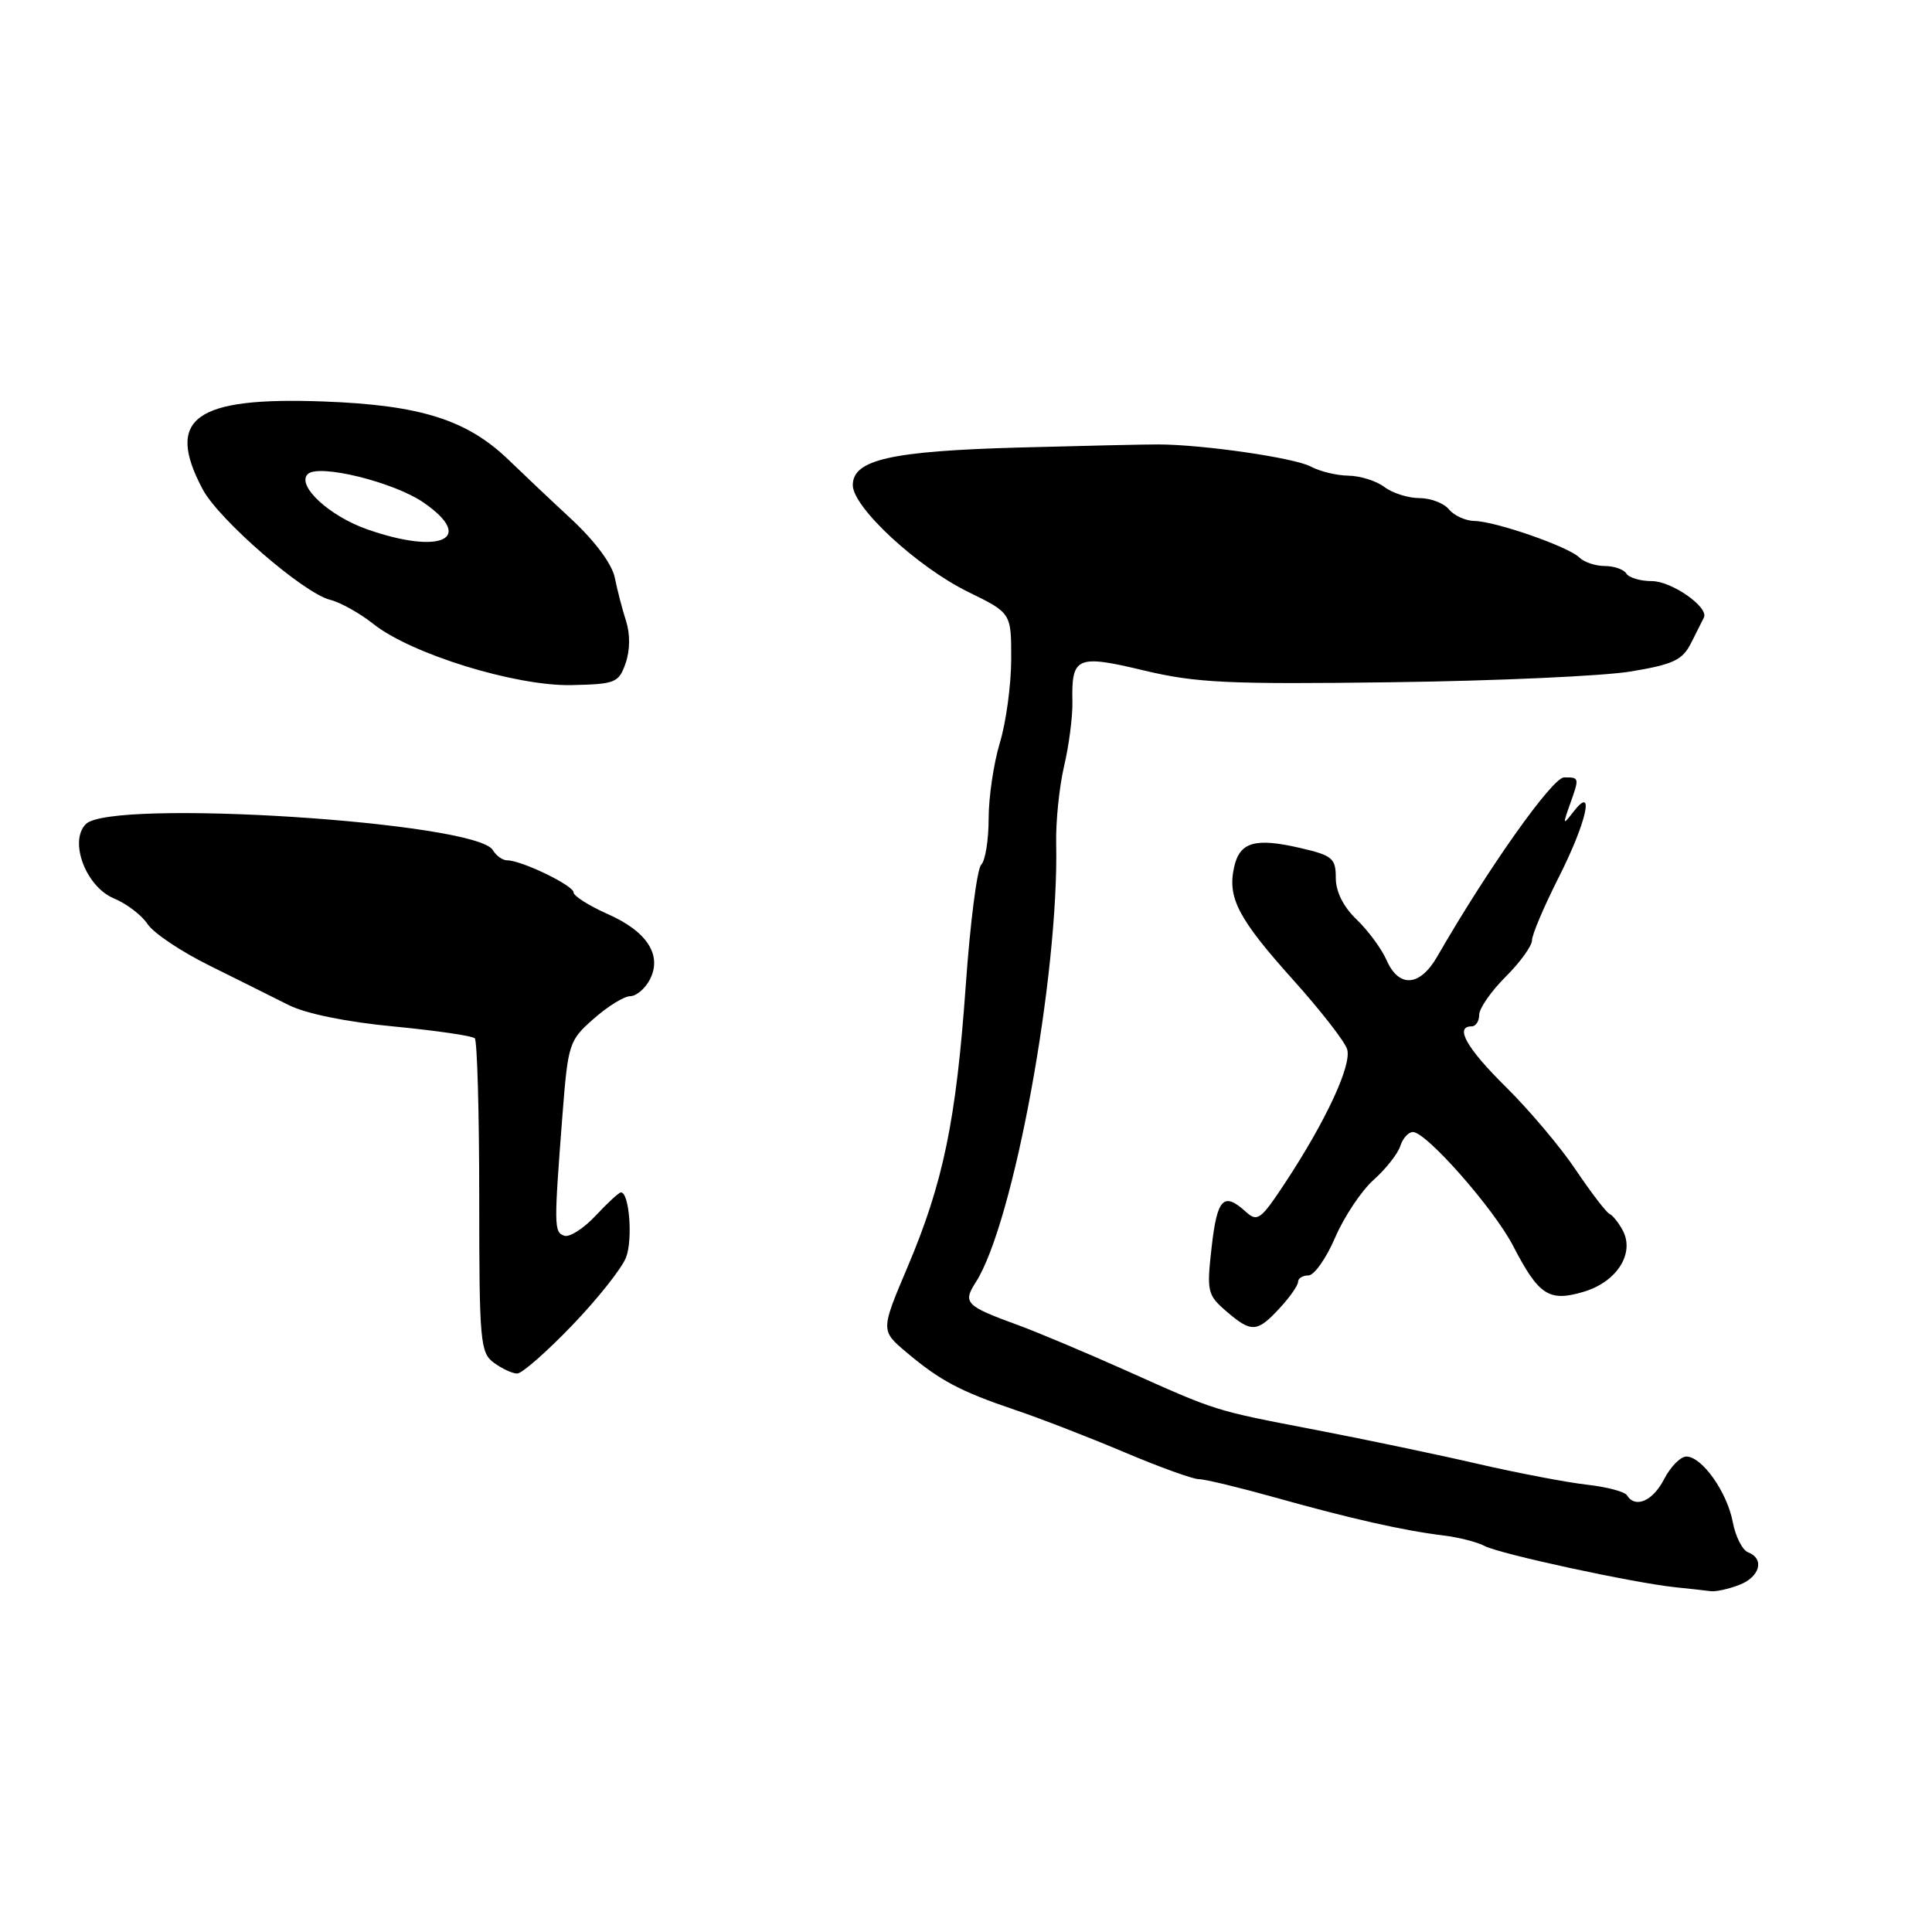 <?xml version="1.0" encoding="UTF-8" standalone="no"?>
<!DOCTYPE svg PUBLIC "-//W3C//DTD SVG 1.1//EN" "http://www.w3.org/Graphics/SVG/1.1/DTD/svg11.dtd" >
<svg xmlns="http://www.w3.org/2000/svg" xmlns:xlink="http://www.w3.org/1999/xlink" version="1.1" viewBox="0 0 256 256">
 <g >
 <path fill="currentColor"
d=" M 230.43 210.02 C 233.20 208.98 233.86 206.55 231.63 205.69 C 230.87 205.40 229.96 203.59 229.60 201.68 C 228.85 197.70 225.52 193.00 223.45 193.00 C 222.68 193.00 221.35 194.35 220.50 196.00 C 219.00 198.91 216.68 199.91 215.58 198.13 C 215.28 197.65 212.89 197.02 210.27 196.73 C 207.65 196.43 201.22 195.21 196.00 194.01 C 190.78 192.80 181.10 190.77 174.50 189.50 C 160.65 186.83 161.44 187.08 149.00 181.51 C 143.78 179.18 137.47 176.53 135.00 175.62 C 127.92 173.04 127.53 172.65 129.31 169.88 C 134.31 162.04 140.31 129.32 139.95 111.81 C 139.88 108.89 140.36 104.25 141.00 101.50 C 141.65 98.75 142.14 94.92 142.10 93.00 C 141.97 87.01 142.66 86.71 151.58 88.84 C 158.49 90.49 162.69 90.69 184.50 90.40 C 198.25 90.22 212.48 89.58 216.12 88.97 C 221.76 88.03 222.94 87.46 224.09 85.18 C 224.83 83.71 225.59 82.20 225.77 81.84 C 226.47 80.47 221.51 77.00 218.87 77.00 C 217.36 77.00 215.84 76.55 215.50 76.00 C 215.16 75.45 213.87 75.00 212.64 75.00 C 211.41 75.00 209.89 74.49 209.27 73.87 C 207.84 72.44 198.18 69.08 195.37 69.03 C 194.20 69.01 192.68 68.33 192.00 67.50 C 191.32 66.67 189.55 66.00 188.07 66.00 C 186.59 66.00 184.51 65.34 183.44 64.53 C 182.37 63.72 180.23 63.05 178.68 63.03 C 177.14 63.01 174.89 62.47 173.68 61.82 C 171.55 60.67 159.46 58.91 153.50 58.89 C 151.85 58.88 143.53 59.07 135.00 59.30 C 118.06 59.77 113.00 60.91 113.00 64.28 C 113.00 67.23 121.58 75.16 128.34 78.46 C 134.00 81.23 134.00 81.23 133.99 87.37 C 133.98 90.74 133.31 95.71 132.49 98.41 C 131.67 101.11 131.00 105.63 131.00 108.46 C 131.00 111.29 130.56 114.04 130.01 114.59 C 129.47 115.13 128.55 122.31 127.97 130.54 C 126.70 148.46 124.99 156.72 120.25 167.90 C 116.69 176.30 116.69 176.30 120.10 179.18 C 124.54 182.93 127.23 184.36 134.50 186.82 C 137.80 187.93 144.31 190.45 148.96 192.42 C 153.62 194.39 158.07 196.00 158.87 196.00 C 159.66 196.00 164.18 197.09 168.90 198.41 C 178.92 201.22 186.00 202.82 191.22 203.45 C 193.27 203.70 195.75 204.33 196.72 204.85 C 198.68 205.90 216.47 209.75 222.00 210.32 C 223.93 210.52 226.03 210.75 226.68 210.84 C 227.34 210.93 229.02 210.56 230.43 210.02 Z  M 75.83 175.60 C 79.21 172.08 82.42 168.03 82.96 166.60 C 83.87 164.21 83.38 158.00 82.28 158.00 C 82.02 158.00 80.50 159.39 78.92 161.09 C 77.33 162.79 75.46 163.98 74.77 163.74 C 73.40 163.27 73.39 162.53 74.53 147.73 C 75.27 138.26 75.40 137.86 78.68 134.98 C 80.54 133.34 82.71 132.00 83.50 132.00 C 84.29 132.00 85.44 131.04 86.07 129.87 C 87.80 126.63 85.80 123.45 80.55 121.13 C 78.05 120.02 76.00 118.72 76.00 118.25 C 76.00 117.33 69.10 114.00 67.21 114.00 C 66.60 114.00 65.74 113.39 65.30 112.64 C 63.10 108.90 14.76 105.81 11.38 109.19 C 9.10 111.47 11.38 117.50 15.09 119.04 C 16.78 119.74 18.78 121.27 19.55 122.44 C 20.32 123.62 24.00 126.09 27.73 127.93 C 31.45 129.78 36.18 132.13 38.24 133.17 C 40.52 134.32 45.92 135.42 52.15 136.01 C 57.74 136.55 62.58 137.25 62.91 137.58 C 63.23 137.90 63.50 147.39 63.50 158.66 C 63.50 177.79 63.63 179.24 65.44 180.57 C 66.51 181.36 67.90 182.00 68.53 182.00 C 69.17 182.00 72.45 179.12 75.83 175.60 Z  M 169.55 173.35 C 170.90 171.90 172.00 170.32 172.00 169.85 C 172.00 169.38 172.62 169.00 173.38 169.00 C 174.13 169.00 175.73 166.74 176.92 163.97 C 178.11 161.21 180.40 157.77 182.02 156.33 C 183.64 154.89 185.22 152.87 185.55 151.85 C 185.87 150.83 186.62 150.00 187.22 150.00 C 189.00 150.00 197.93 160.14 200.48 165.06 C 203.90 171.67 205.25 172.54 209.87 171.16 C 214.26 169.84 216.64 166.07 215.02 163.03 C 214.47 162.01 213.68 161.02 213.26 160.84 C 212.84 160.65 210.83 158.03 208.79 155.00 C 206.76 151.97 202.59 147.04 199.54 144.03 C 194.34 138.90 192.70 136.00 195.00 136.00 C 195.55 136.00 196.00 135.31 196.00 134.47 C 196.00 133.62 197.57 131.36 199.50 129.43 C 201.43 127.51 203.00 125.33 203.00 124.59 C 203.00 123.85 204.57 120.15 206.48 116.37 C 210.22 109.00 211.40 103.81 208.49 107.56 C 207.09 109.37 207.06 109.31 207.99 106.68 C 209.30 103.02 209.30 103.00 207.25 103.01 C 205.70 103.01 197.17 115.06 190.44 126.75 C 188.15 130.73 185.37 130.94 183.74 127.25 C 183.08 125.74 181.29 123.31 179.77 121.85 C 178.00 120.16 177.00 118.16 177.00 116.33 C 177.00 113.73 176.55 113.35 172.32 112.37 C 166.29 110.97 164.26 111.56 163.52 114.93 C 162.63 118.97 164.07 121.73 171.34 129.83 C 174.96 133.86 178.18 137.99 178.50 139.02 C 179.16 141.08 175.69 148.55 170.25 156.79 C 167.03 161.66 166.61 161.96 165.05 160.54 C 162.13 157.90 161.28 158.79 160.55 165.24 C 159.88 171.14 159.99 171.59 162.48 173.74 C 165.83 176.62 166.56 176.58 169.55 173.35 Z  M 82.90 87.87 C 83.49 86.17 83.51 84.01 82.96 82.30 C 82.46 80.76 81.79 78.17 81.46 76.53 C 81.09 74.73 78.83 71.69 75.68 68.76 C 72.83 66.12 69.15 62.64 67.49 61.03 C 61.96 55.65 55.80 53.68 42.93 53.20 C 25.79 52.56 21.84 55.42 26.87 64.86 C 29.02 68.88 40.20 78.58 43.72 79.47 C 45.10 79.81 47.67 81.25 49.45 82.66 C 54.44 86.65 68.31 90.93 75.71 90.78 C 81.56 90.65 81.99 90.48 82.90 87.87 Z  M 48.63 70.13 C 43.60 68.36 39.27 64.33 40.77 62.83 C 42.19 61.41 52.20 63.87 56.15 66.61 C 63.06 71.39 58.41 73.57 48.63 70.13 Z "/>
</g>
</svg>
